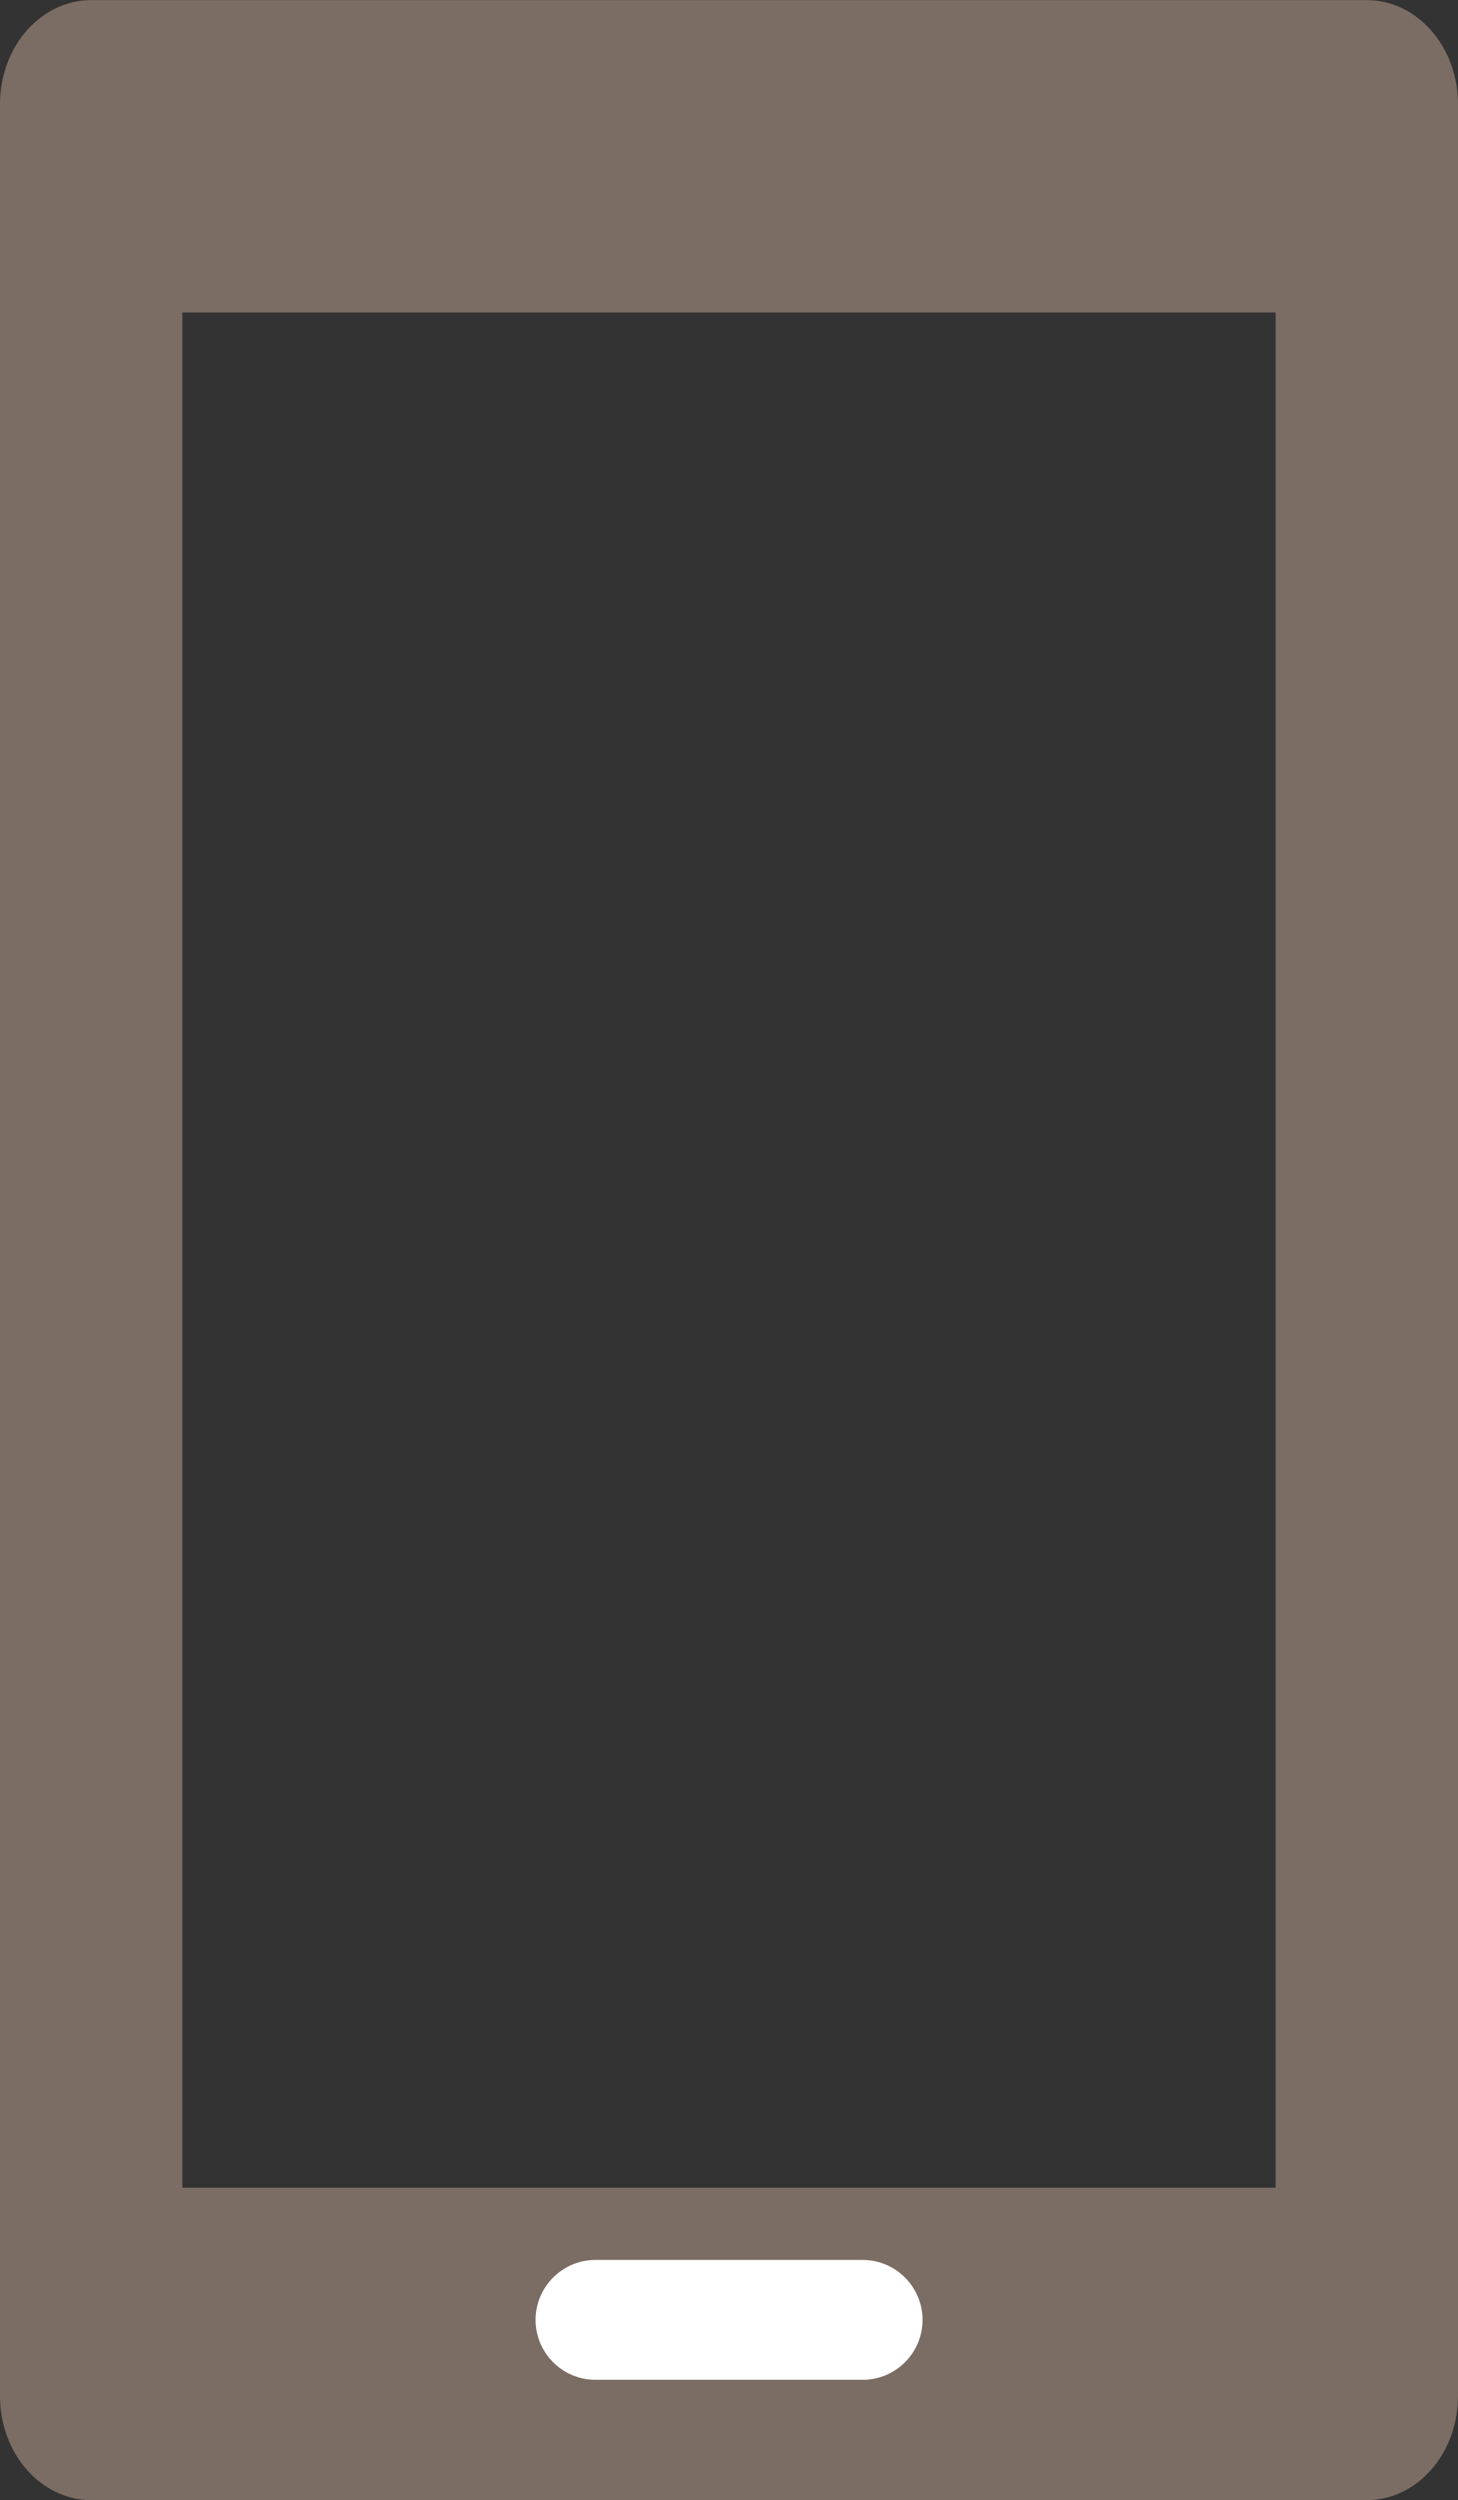 <?xml version="1.0" encoding="utf-8"?>
<!-- Generator: Adobe Illustrator 16.0.0, SVG Export Plug-In . SVG Version: 6.00 Build 0)  -->
<!DOCTYPE svg PUBLIC "-//W3C//DTD SVG 1.1//EN" "http://www.w3.org/Graphics/SVG/1.1/DTD/svg11.dtd">
<svg version="1.1" id="Layer_1" xmlns="http://www.w3.org/2000/svg" xmlns:xlink="http://www.w3.org/1999/xlink" x="0px" y="0px"
	 width="12px" height="20.568px" viewBox="799.5 41.438 12 20.568" enable-background="new 799.5 41.438 12 20.568"
	 xml:space="preserve">
<rect x="799.5" y="41.438" width="12" height="20.568" fill="#333333" stroke="none"/>
<g>
	<g>
		<path fill="#7B6D64" d="M810.749,62.007h-10.498c-0.414,0-0.751-0.382-0.751-0.857V42.296c0-0.476,0.337-0.857,0.751-0.857h10.498
			c0.414,0,0.751,0.382,0.751,0.857v18.854C811.5,61.625,811.163,62.007,810.749,62.007L810.749,62.007z M801.001,59.437h8.998
			V44.009h-8.998V59.437L801.001,59.437z"/>
	</g>
	<path fill="#FFFFFF" d="M807.093,60.524c0,0.272-0.221,0.493-0.492,0.493h-2.201c-0.271,0-0.492-0.221-0.492-0.493l0,0
		c0-0.271,0.221-0.493,0.492-0.493h2.201C806.872,60.031,807.093,60.253,807.093,60.524L807.093,60.524z"/>
</g>
</svg>
